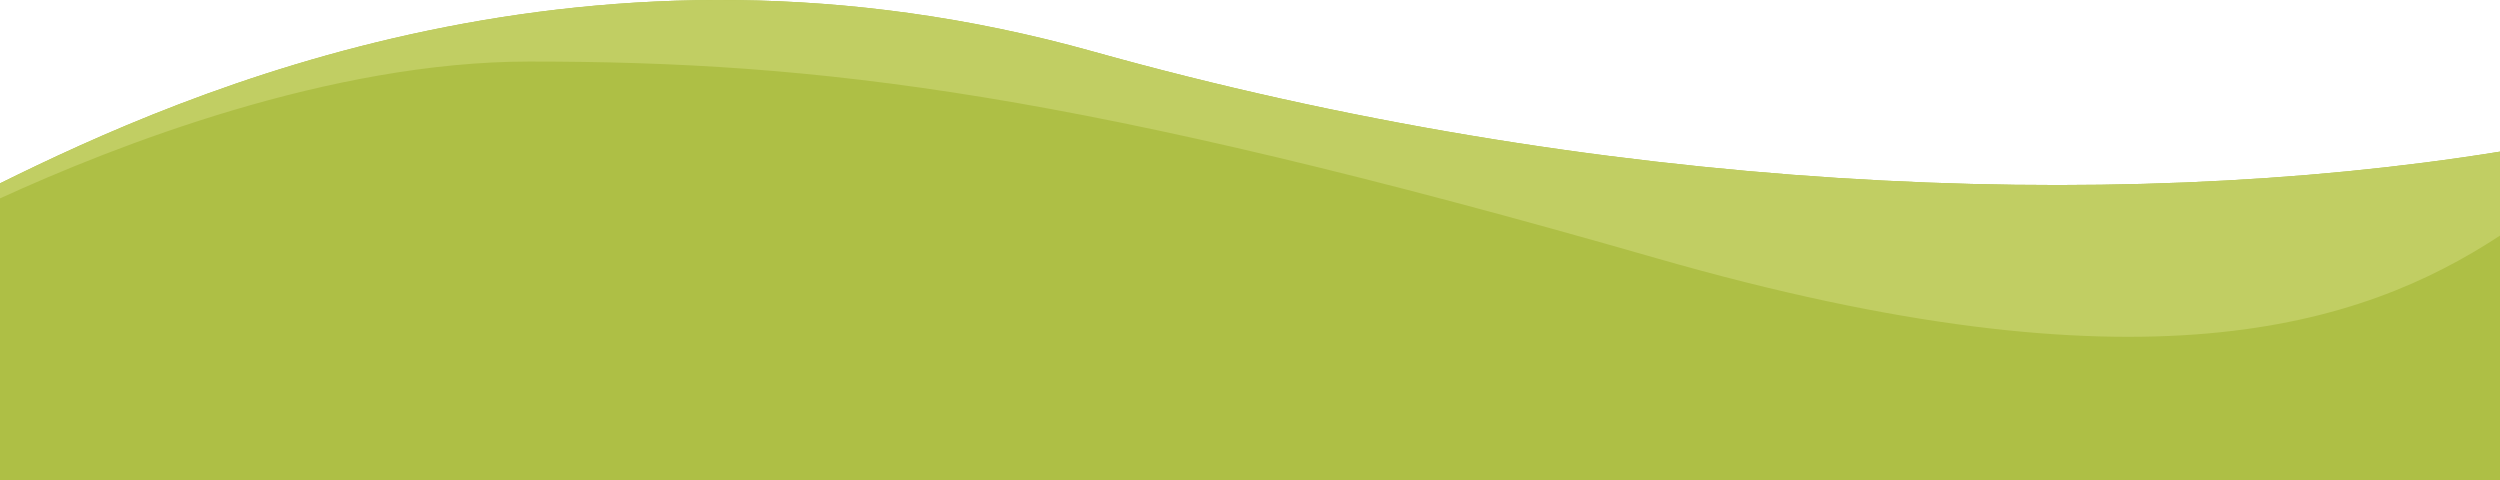 <svg width="1998" height="384" viewBox="0 0 1998 384" fill="none" xmlns="http://www.w3.org/2000/svg">
<path d="M1998 121.189V383.879H0V146.529C148.33 73.189 473.67 -70.811 873.67 41.189C1273.67 153.189 1685 171.859 1998 121.189Z" fill="#AEBF45"/>
<path d="M1998 121.189V188.289C1886.42 261.499 1710.86 317.599 1324.33 206.519C860.33 73.189 655 49.189 423 49.189C263.84 49.189 92.13 116.369 0 158.559V146.559C148.33 73.189 473.67 -70.811 873.67 41.189C1273.67 153.189 1685 171.859 1998 121.189Z" fill="#C1CE63"/>
</svg>
